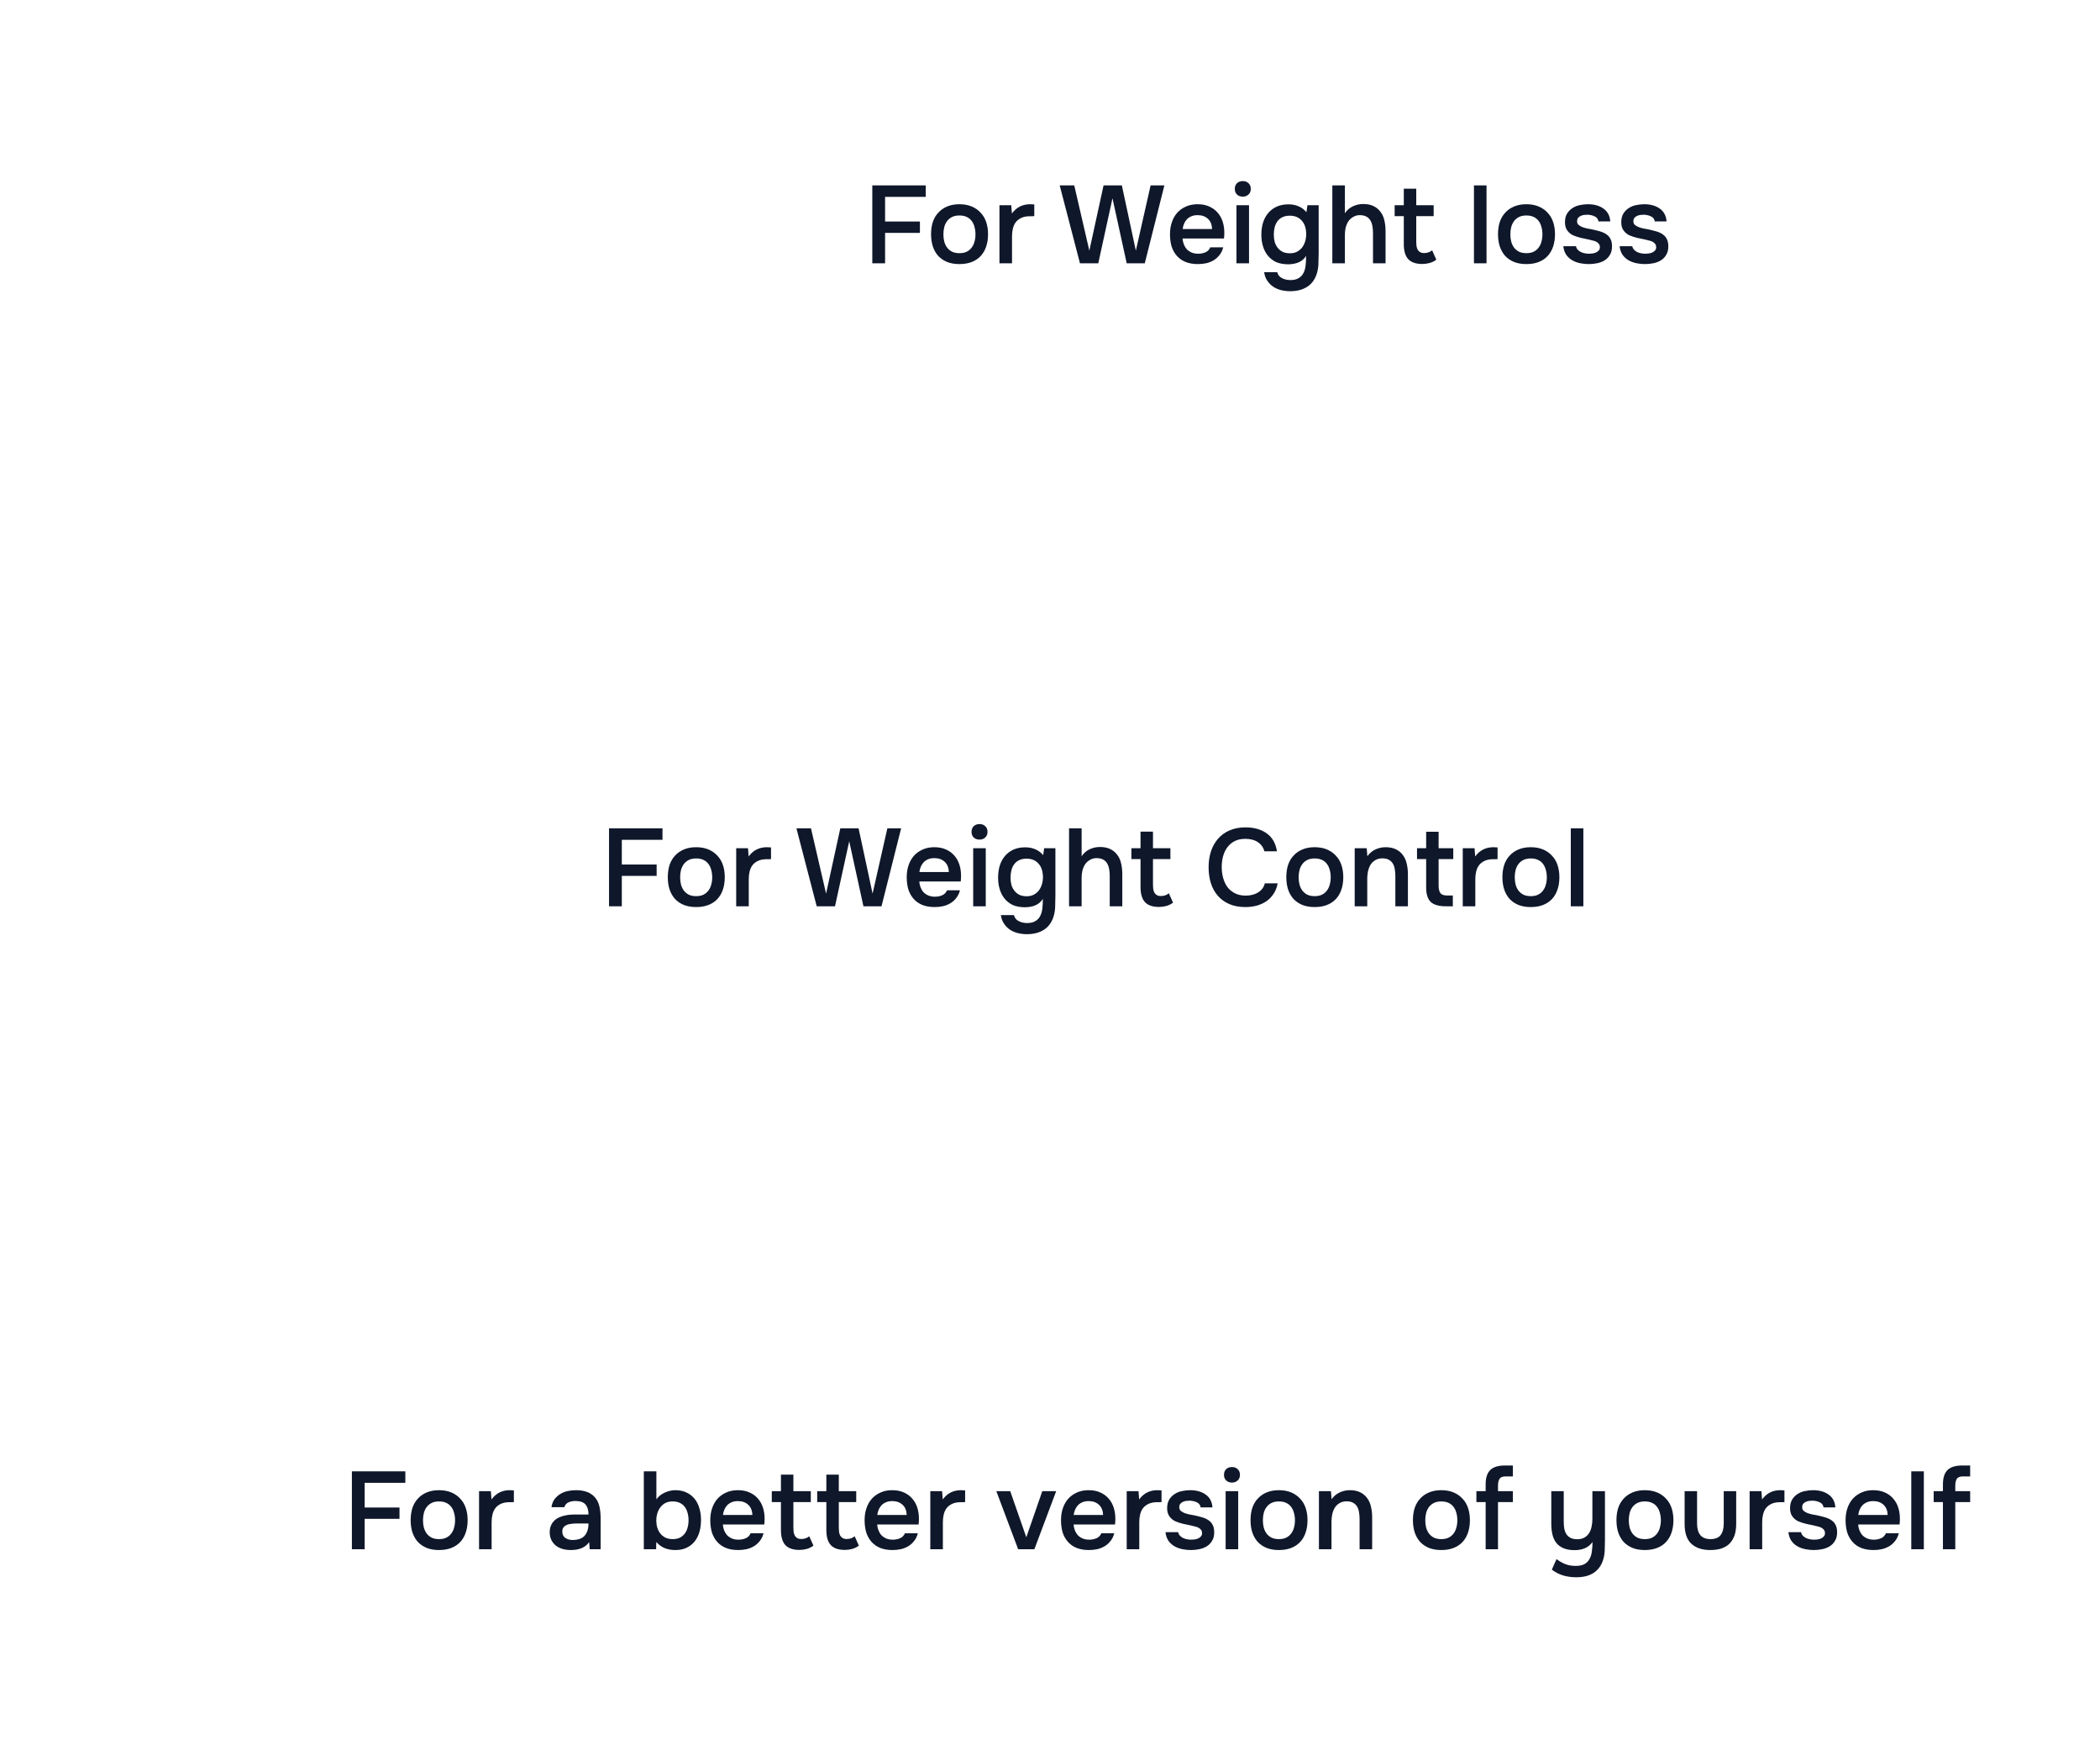 <svg width="343" height="285" viewBox="0 0 343 285" fill="none" xmlns="http://www.w3.org/2000/svg">
<path d="M104.72 23.144V33.82H114.852V37.9H104.72V48.78H100.3V37.9H90.372V33.82H100.3V23.144H104.72Z" fill="white"/>
<g filter="url(#filter0_b_301_2143)">
<path d="M121 37.5C121 24.521 131.521 14 144.5 14H270.5C283.479 14 294 24.521 294 37.5C294 50.479 283.479 61 270.5 61H144.5C131.521 61 121 50.479 121 37.5Z" fill="white" fill-opacity="0.5"/>
<path d="M142.476 43V30.274H151.206V32.146H144.564V36.178H150.252V38.032H144.564V43H142.476ZM156.7 33.352C157.456 33.352 158.122 33.472 158.698 33.712C159.274 33.952 159.76 34.288 160.156 34.72C160.564 35.14 160.87 35.65 161.074 36.25C161.278 36.85 161.38 37.516 161.38 38.248C161.38 38.992 161.278 39.664 161.074 40.264C160.882 40.852 160.588 41.362 160.192 41.794C159.796 42.226 159.304 42.556 158.716 42.784C158.14 43.012 157.468 43.126 156.7 43.126C155.944 43.126 155.278 43.012 154.702 42.784C154.126 42.544 153.64 42.214 153.244 41.794C152.86 41.362 152.566 40.846 152.362 40.246C152.17 39.646 152.074 38.98 152.074 38.248C152.074 37.516 152.17 36.85 152.362 36.25C152.566 35.65 152.866 35.14 153.262 34.72C153.658 34.288 154.144 33.952 154.72 33.712C155.296 33.472 155.956 33.352 156.7 33.352ZM156.7 41.344C157.168 41.344 157.564 41.266 157.888 41.11C158.224 40.942 158.494 40.72 158.698 40.444C158.914 40.168 159.07 39.844 159.166 39.472C159.274 39.1 159.328 38.698 159.328 38.266C159.328 37.834 159.274 37.432 159.166 37.06C159.07 36.676 158.914 36.346 158.698 36.07C158.494 35.794 158.224 35.578 157.888 35.422C157.564 35.266 157.168 35.188 156.7 35.188C156.244 35.188 155.854 35.266 155.53 35.422C155.206 35.578 154.936 35.794 154.72 36.07C154.504 36.346 154.342 36.676 154.234 37.06C154.138 37.432 154.09 37.834 154.09 38.266C154.09 38.698 154.138 39.1 154.234 39.472C154.342 39.844 154.498 40.168 154.702 40.444C154.918 40.72 155.188 40.942 155.512 41.11C155.848 41.266 156.244 41.344 156.7 41.344ZM163.245 43V33.514H165.171L165.279 34.864C166.011 33.856 167.007 33.352 168.267 33.352C168.387 33.352 168.501 33.358 168.609 33.37C168.729 33.37 168.837 33.376 168.933 33.388V35.296C168.789 35.296 168.645 35.302 168.501 35.314C168.369 35.314 168.237 35.314 168.105 35.314C167.577 35.326 167.133 35.422 166.773 35.602C166.425 35.77 166.137 35.998 165.909 36.286C165.693 36.574 165.537 36.916 165.441 37.312C165.345 37.696 165.297 38.11 165.297 38.554V43H163.245ZM183.236 30.274L185.522 40.93L187.934 30.274H190.184L186.98 43H184.028L181.706 32.38L179.384 43H176.396L173.084 30.274H175.46L177.926 40.93L180.248 30.274H183.236ZM193.15 38.95C193.174 39.298 193.246 39.622 193.366 39.922C193.486 40.222 193.648 40.486 193.852 40.714C194.068 40.93 194.326 41.104 194.626 41.236C194.938 41.368 195.298 41.434 195.706 41.434C196.138 41.434 196.534 41.356 196.894 41.2C197.254 41.044 197.518 40.774 197.686 40.39H199.792C199.672 40.87 199.474 41.284 199.198 41.632C198.934 41.98 198.616 42.268 198.244 42.496C197.884 42.712 197.482 42.874 197.038 42.982C196.606 43.078 196.144 43.126 195.652 43.126C194.896 43.126 194.23 43.012 193.654 42.784C193.09 42.556 192.616 42.226 192.232 41.794C191.848 41.362 191.56 40.852 191.368 40.264C191.188 39.664 191.098 38.992 191.098 38.248C191.098 37.528 191.2 36.874 191.404 36.286C191.608 35.686 191.902 35.17 192.286 34.738C192.682 34.306 193.156 33.97 193.708 33.73C194.26 33.478 194.89 33.352 195.598 33.352C196.342 33.352 196.984 33.478 197.524 33.73C198.064 33.97 198.514 34.3 198.874 34.72C199.246 35.14 199.522 35.632 199.702 36.196C199.882 36.76 199.972 37.372 199.972 38.032C199.972 38.344 199.954 38.65 199.918 38.95H193.15ZM197.974 37.402C197.95 36.682 197.722 36.124 197.29 35.728C196.858 35.332 196.3 35.134 195.616 35.134C195.232 35.134 194.896 35.194 194.608 35.314C194.32 35.434 194.074 35.596 193.87 35.8C193.678 36.004 193.522 36.244 193.402 36.52C193.282 36.796 193.204 37.09 193.168 37.402H197.974ZM202.999 29.572C203.371 29.572 203.677 29.686 203.917 29.914C204.169 30.142 204.295 30.454 204.295 30.85C204.295 31.234 204.169 31.54 203.917 31.768C203.677 31.996 203.371 32.11 202.999 32.11C202.603 32.11 202.285 31.996 202.045 31.768C201.805 31.54 201.685 31.234 201.685 30.85C201.685 30.454 201.805 30.142 202.045 29.914C202.285 29.686 202.603 29.572 202.999 29.572ZM201.955 43V33.514H204.007V43H201.955ZM215.382 41.326C215.358 41.854 215.346 42.382 215.346 42.91C215.346 43.438 215.274 43.972 215.13 44.512C214.842 45.532 214.32 46.294 213.564 46.798C212.808 47.302 211.866 47.554 210.738 47.554C210.21 47.554 209.706 47.494 209.226 47.374C208.758 47.254 208.332 47.068 207.948 46.816C207.576 46.564 207.258 46.24 206.994 45.844C206.73 45.46 206.556 44.992 206.472 44.44H208.614C208.71 44.872 208.962 45.196 209.37 45.412C209.79 45.628 210.252 45.736 210.756 45.736C211.332 45.736 211.788 45.628 212.124 45.412C212.472 45.208 212.736 44.92 212.916 44.548C213.096 44.188 213.21 43.768 213.258 43.288C213.306 42.82 213.33 42.322 213.33 41.794C213.03 42.262 212.64 42.604 212.16 42.82C211.692 43.036 211.104 43.15 210.396 43.162C209.58 43.15 208.902 43.018 208.362 42.766C207.834 42.502 207.396 42.148 207.048 41.704C206.7 41.26 206.442 40.75 206.274 40.174C206.106 39.598 206.022 38.986 206.022 38.338C206.022 37.618 206.112 36.958 206.292 36.358C206.484 35.758 206.766 35.236 207.138 34.792C207.51 34.348 207.972 34 208.524 33.748C209.076 33.496 209.718 33.37 210.45 33.37C211.074 33.37 211.626 33.478 212.106 33.694C212.598 33.898 213.024 34.216 213.384 34.648L213.546 33.514H215.382V41.326ZM210.666 35.224C210.21 35.224 209.814 35.302 209.478 35.458C209.154 35.614 208.884 35.83 208.668 36.106C208.464 36.382 208.308 36.712 208.2 37.096C208.104 37.468 208.056 37.87 208.056 38.302C208.056 38.734 208.104 39.136 208.2 39.508C208.308 39.868 208.47 40.186 208.686 40.462C208.902 40.738 209.172 40.96 209.496 41.128C209.832 41.284 210.228 41.362 210.684 41.362C211.152 41.362 211.548 41.272 211.872 41.092C212.208 40.912 212.484 40.678 212.7 40.39C212.916 40.09 213.078 39.754 213.186 39.382C213.294 39.01 213.348 38.626 213.348 38.23C213.348 37.822 213.294 37.432 213.186 37.06C213.078 36.688 212.91 36.37 212.682 36.106C212.466 35.83 212.19 35.614 211.854 35.458C211.518 35.302 211.122 35.224 210.666 35.224ZM217.614 43V30.274H219.666V34.828C220.002 34.324 220.434 33.946 220.962 33.694C221.502 33.442 222.066 33.316 222.654 33.316C223.326 33.316 223.89 33.43 224.346 33.658C224.814 33.886 225.192 34.198 225.48 34.594C225.78 34.978 225.99 35.44 226.11 35.98C226.242 36.52 226.308 37.114 226.308 37.762V43H224.256V38.086C224.256 37.678 224.226 37.3 224.166 36.952C224.106 36.592 223.998 36.28 223.842 36.016C223.686 35.74 223.464 35.524 223.176 35.368C222.888 35.212 222.522 35.134 222.078 35.134C221.694 35.134 221.334 35.236 220.998 35.44C220.662 35.632 220.392 35.89 220.188 36.214C219.996 36.538 219.858 36.886 219.774 37.258C219.702 37.618 219.666 37.972 219.666 38.32V43H217.614ZM231.321 33.514H234.165V35.296H231.321V39.472C231.321 39.712 231.333 39.94 231.357 40.156C231.393 40.372 231.453 40.57 231.537 40.75C231.633 40.918 231.765 41.056 231.933 41.164C232.101 41.272 232.329 41.326 232.617 41.326C233.121 41.326 233.553 41.176 233.913 40.876L234.597 42.406C234.285 42.646 233.925 42.826 233.517 42.946C233.109 43.054 232.707 43.108 232.311 43.108C231.279 43.108 230.517 42.85 230.025 42.334C229.533 41.806 229.287 40.984 229.287 39.868V35.296H227.793V33.514H229.287V30.814H231.321V33.514ZM240.747 43V30.274H242.799V43H240.747ZM249.302 33.352C250.058 33.352 250.724 33.472 251.3 33.712C251.876 33.952 252.362 34.288 252.758 34.72C253.166 35.14 253.472 35.65 253.676 36.25C253.88 36.85 253.982 37.516 253.982 38.248C253.982 38.992 253.88 39.664 253.676 40.264C253.484 40.852 253.19 41.362 252.794 41.794C252.398 42.226 251.906 42.556 251.318 42.784C250.742 43.012 250.07 43.126 249.302 43.126C248.546 43.126 247.88 43.012 247.304 42.784C246.728 42.544 246.242 42.214 245.846 41.794C245.462 41.362 245.168 40.846 244.964 40.246C244.772 39.646 244.676 38.98 244.676 38.248C244.676 37.516 244.772 36.85 244.964 36.25C245.168 35.65 245.468 35.14 245.864 34.72C246.26 34.288 246.746 33.952 247.322 33.712C247.898 33.472 248.558 33.352 249.302 33.352ZM249.302 41.344C249.77 41.344 250.166 41.266 250.49 41.11C250.826 40.942 251.096 40.72 251.3 40.444C251.516 40.168 251.672 39.844 251.768 39.472C251.876 39.1 251.93 38.698 251.93 38.266C251.93 37.834 251.876 37.432 251.768 37.06C251.672 36.676 251.516 36.346 251.3 36.07C251.096 35.794 250.826 35.578 250.49 35.422C250.166 35.266 249.77 35.188 249.302 35.188C248.846 35.188 248.456 35.266 248.132 35.422C247.808 35.578 247.538 35.794 247.322 36.07C247.106 36.346 246.944 36.676 246.836 37.06C246.74 37.432 246.692 37.834 246.692 38.266C246.692 38.698 246.74 39.1 246.836 39.472C246.944 39.844 247.1 40.168 247.304 40.444C247.52 40.72 247.79 40.942 248.114 41.11C248.45 41.266 248.846 41.344 249.302 41.344ZM259.32 35.062C259.14 35.062 258.948 35.074 258.744 35.098C258.552 35.122 258.366 35.176 258.186 35.26C258.018 35.332 257.874 35.44 257.754 35.584C257.646 35.728 257.592 35.914 257.592 36.142C257.592 36.394 257.676 36.592 257.844 36.736C258.024 36.88 258.234 37 258.474 37.096C258.714 37.18 258.966 37.252 259.23 37.312C259.506 37.36 259.74 37.402 259.932 37.438C260.448 37.546 260.91 37.66 261.318 37.78C261.738 37.9 262.092 38.062 262.38 38.266C262.668 38.458 262.89 38.71 263.046 39.022C263.214 39.334 263.298 39.742 263.298 40.246C263.298 40.786 263.184 41.242 262.956 41.614C262.74 41.986 262.452 42.286 262.092 42.514C261.744 42.73 261.342 42.886 260.886 42.982C260.442 43.078 259.98 43.126 259.5 43.126C259.02 43.126 258.546 43.078 258.078 42.982C257.61 42.886 257.178 42.724 256.782 42.496C256.398 42.268 256.074 41.968 255.81 41.596C255.558 41.212 255.402 40.75 255.342 40.21H257.412C257.46 40.45 257.562 40.648 257.718 40.804C257.874 40.96 258.054 41.086 258.258 41.182C258.474 41.278 258.696 41.344 258.924 41.38C259.152 41.416 259.362 41.434 259.554 41.434C259.698 41.434 259.872 41.422 260.076 41.398C260.292 41.374 260.49 41.32 260.67 41.236C260.85 41.152 261 41.044 261.12 40.912C261.252 40.768 261.318 40.588 261.318 40.372C261.318 40.168 261.27 40 261.174 39.868C261.078 39.724 260.946 39.604 260.778 39.508C260.622 39.412 260.43 39.34 260.202 39.292C259.974 39.232 259.734 39.172 259.482 39.112C259.086 39.04 258.66 38.95 258.204 38.842C257.76 38.734 257.34 38.596 256.944 38.428C256.56 38.248 256.242 37.984 255.99 37.636C255.738 37.288 255.612 36.844 255.612 36.304C255.612 35.728 255.726 35.254 255.954 34.882C256.182 34.51 256.476 34.21 256.836 33.982C257.196 33.742 257.598 33.58 258.042 33.496C258.486 33.4 258.924 33.352 259.356 33.352C260.4 33.352 261.252 33.592 261.912 34.072C262.584 34.552 262.95 35.248 263.01 36.16H261.084C261.024 35.776 260.826 35.506 260.49 35.35C260.166 35.182 259.776 35.086 259.32 35.062ZM268.514 35.062C268.334 35.062 268.142 35.074 267.938 35.098C267.746 35.122 267.56 35.176 267.38 35.26C267.212 35.332 267.068 35.44 266.948 35.584C266.84 35.728 266.786 35.914 266.786 36.142C266.786 36.394 266.87 36.592 267.038 36.736C267.218 36.88 267.428 37 267.668 37.096C267.908 37.18 268.16 37.252 268.424 37.312C268.7 37.36 268.934 37.402 269.126 37.438C269.642 37.546 270.104 37.66 270.512 37.78C270.932 37.9 271.286 38.062 271.574 38.266C271.862 38.458 272.084 38.71 272.24 39.022C272.408 39.334 272.492 39.742 272.492 40.246C272.492 40.786 272.378 41.242 272.15 41.614C271.934 41.986 271.646 42.286 271.286 42.514C270.938 42.73 270.536 42.886 270.08 42.982C269.636 43.078 269.174 43.126 268.694 43.126C268.214 43.126 267.74 43.078 267.272 42.982C266.804 42.886 266.372 42.724 265.976 42.496C265.592 42.268 265.268 41.968 265.004 41.596C264.752 41.212 264.596 40.75 264.536 40.21H266.606C266.654 40.45 266.756 40.648 266.912 40.804C267.068 40.96 267.248 41.086 267.452 41.182C267.668 41.278 267.89 41.344 268.118 41.38C268.346 41.416 268.556 41.434 268.748 41.434C268.892 41.434 269.066 41.422 269.27 41.398C269.486 41.374 269.684 41.32 269.864 41.236C270.044 41.152 270.194 41.044 270.314 40.912C270.446 40.768 270.512 40.588 270.512 40.372C270.512 40.168 270.464 40 270.368 39.868C270.272 39.724 270.14 39.604 269.972 39.508C269.816 39.412 269.624 39.34 269.396 39.292C269.168 39.232 268.928 39.172 268.676 39.112C268.28 39.04 267.854 38.95 267.398 38.842C266.954 38.734 266.534 38.596 266.138 38.428C265.754 38.248 265.436 37.984 265.184 37.636C264.932 37.288 264.806 36.844 264.806 36.304C264.806 35.728 264.92 35.254 265.148 34.882C265.376 34.51 265.67 34.21 266.03 33.982C266.39 33.742 266.792 33.58 267.236 33.496C267.68 33.4 268.118 33.352 268.55 33.352C269.594 33.352 270.446 33.592 271.106 34.072C271.778 34.552 272.144 35.248 272.204 36.16H270.278C270.218 35.776 270.02 35.506 269.684 35.35C269.36 35.182 268.97 35.086 268.514 35.062Z" fill="#0F172A"/>
</g>
<path d="M19.72 233.144V243.82H29.852V247.9H19.72V258.78H15.3V247.9H5.372V243.82H15.3V233.144H19.72Z" fill="white"/>
<g filter="url(#filter1_b_301_2143)">
<path d="M36 247.5C36 234.521 46.521 224 59.5 224H319.5C332.479 224 343 234.521 343 247.5C343 260.479 332.479 271 319.5 271H59.5C46.521 271 36 260.479 36 247.5Z" fill="white" fill-opacity="0.5"/>
<path d="M57.476 253V240.274H66.206V242.146H59.564V246.178H65.252V248.032H59.564V253H57.476ZM71.7 243.352C72.456 243.352 73.122 243.472 73.698 243.712C74.274 243.952 74.76 244.288 75.156 244.72C75.564 245.14 75.87 245.65 76.074 246.25C76.278 246.85 76.38 247.516 76.38 248.248C76.38 248.992 76.278 249.664 76.074 250.264C75.882 250.852 75.588 251.362 75.192 251.794C74.796 252.226 74.304 252.556 73.716 252.784C73.14 253.012 72.468 253.126 71.7 253.126C70.944 253.126 70.278 253.012 69.702 252.784C69.126 252.544 68.64 252.214 68.244 251.794C67.86 251.362 67.566 250.846 67.362 250.246C67.17 249.646 67.074 248.98 67.074 248.248C67.074 247.516 67.17 246.85 67.362 246.25C67.566 245.65 67.866 245.14 68.262 244.72C68.658 244.288 69.144 243.952 69.72 243.712C70.296 243.472 70.956 243.352 71.7 243.352ZM71.7 251.344C72.168 251.344 72.564 251.266 72.888 251.11C73.224 250.942 73.494 250.72 73.698 250.444C73.914 250.168 74.07 249.844 74.166 249.472C74.274 249.1 74.328 248.698 74.328 248.266C74.328 247.834 74.274 247.432 74.166 247.06C74.07 246.676 73.914 246.346 73.698 246.07C73.494 245.794 73.224 245.578 72.888 245.422C72.564 245.266 72.168 245.188 71.7 245.188C71.244 245.188 70.854 245.266 70.53 245.422C70.206 245.578 69.936 245.794 69.72 246.07C69.504 246.346 69.342 246.676 69.234 247.06C69.138 247.432 69.09 247.834 69.09 248.266C69.09 248.698 69.138 249.1 69.234 249.472C69.342 249.844 69.498 250.168 69.702 250.444C69.918 250.72 70.188 250.942 70.512 251.11C70.848 251.266 71.244 251.344 71.7 251.344ZM78.245 253V243.514H80.171L80.279 244.864C81.011 243.856 82.007 243.352 83.267 243.352C83.387 243.352 83.501 243.358 83.609 243.37C83.729 243.37 83.837 243.376 83.933 243.388V245.296C83.789 245.296 83.645 245.302 83.501 245.314C83.369 245.314 83.237 245.314 83.105 245.314C82.577 245.326 82.133 245.422 81.773 245.602C81.425 245.77 81.137 245.998 80.909 246.286C80.693 246.574 80.537 246.916 80.441 247.312C80.345 247.696 80.297 248.11 80.297 248.554V253H78.245ZM96.23 251.83C95.918 252.274 95.504 252.604 94.988 252.82C94.472 253.024 93.896 253.126 93.26 253.126C92.756 253.126 92.294 253.066 91.874 252.946C91.466 252.826 91.106 252.646 90.794 252.406C90.482 252.154 90.236 251.848 90.056 251.488C89.876 251.116 89.786 250.696 89.786 250.228C89.786 249.712 89.888 249.274 90.092 248.914C90.296 248.542 90.572 248.242 90.92 248.014C91.28 247.786 91.7 247.618 92.18 247.51C92.66 247.39 93.164 247.33 93.692 247.33H96.122C96.122 246.634 95.966 246.094 95.654 245.71C95.342 245.326 94.796 245.128 94.016 245.116C93.56 245.116 93.164 245.194 92.828 245.35C92.504 245.506 92.288 245.764 92.18 246.124H90.074C90.146 245.62 90.308 245.194 90.56 244.846C90.824 244.498 91.136 244.21 91.496 243.982C91.868 243.754 92.276 243.592 92.72 243.496C93.176 243.4 93.632 243.352 94.088 243.352C94.676 243.352 95.222 243.43 95.726 243.586C96.23 243.742 96.668 244.006 97.04 244.378C97.46 244.81 97.742 245.326 97.886 245.926C98.03 246.526 98.102 247.18 98.102 247.888V253H96.32L96.23 251.83ZM96.122 248.788H94.142C93.794 248.788 93.446 248.818 93.098 248.878C92.75 248.926 92.45 249.052 92.198 249.256C91.958 249.448 91.838 249.73 91.838 250.102C91.838 250.558 92 250.906 92.324 251.146C92.66 251.374 93.068 251.488 93.548 251.488C93.92 251.488 94.262 251.44 94.574 251.344C94.898 251.248 95.174 251.092 95.402 250.876C95.63 250.648 95.804 250.366 95.924 250.03C96.056 249.682 96.122 249.268 96.122 248.788ZM105.157 253V240.274H107.209V244.846C107.557 244.366 108.013 244 108.577 243.748C109.153 243.484 109.735 243.352 110.323 243.352C110.983 243.352 111.571 243.472 112.087 243.712C112.603 243.94 113.041 244.27 113.401 244.702C113.761 245.122 114.031 245.632 114.211 246.232C114.403 246.82 114.499 247.486 114.499 248.23C114.499 248.914 114.415 249.556 114.247 250.156C114.079 250.744 113.821 251.26 113.473 251.704C113.125 252.148 112.687 252.496 112.159 252.748C111.643 253 111.031 253.126 110.323 253.126C108.967 253.126 107.929 252.688 107.209 251.812C107.197 252.016 107.185 252.214 107.173 252.406C107.173 252.598 107.173 252.796 107.173 253H105.157ZM109.891 251.344C110.335 251.344 110.719 251.266 111.043 251.11C111.367 250.942 111.631 250.72 111.835 250.444C112.051 250.168 112.207 249.844 112.303 249.472C112.411 249.1 112.465 248.698 112.465 248.266C112.465 247.834 112.411 247.432 112.303 247.06C112.207 246.676 112.051 246.346 111.835 246.07C111.631 245.794 111.361 245.578 111.025 245.422C110.701 245.266 110.311 245.188 109.855 245.188C109.387 245.188 108.985 245.278 108.649 245.458C108.325 245.638 108.055 245.878 107.839 246.178C107.623 246.466 107.461 246.796 107.353 247.168C107.245 247.54 107.191 247.912 107.191 248.284C107.191 248.692 107.245 249.082 107.353 249.454C107.461 249.814 107.623 250.132 107.839 250.408C108.055 250.684 108.331 250.912 108.667 251.092C109.003 251.26 109.411 251.344 109.891 251.344ZM118.064 248.95C118.088 249.298 118.16 249.622 118.28 249.922C118.4 250.222 118.562 250.486 118.766 250.714C118.982 250.93 119.24 251.104 119.54 251.236C119.852 251.368 120.212 251.434 120.62 251.434C121.052 251.434 121.448 251.356 121.808 251.2C122.168 251.044 122.432 250.774 122.6 250.39H124.706C124.586 250.87 124.388 251.284 124.112 251.632C123.848 251.98 123.53 252.268 123.158 252.496C122.798 252.712 122.396 252.874 121.952 252.982C121.52 253.078 121.058 253.126 120.566 253.126C119.81 253.126 119.144 253.012 118.568 252.784C118.004 252.556 117.53 252.226 117.146 251.794C116.762 251.362 116.474 250.852 116.282 250.264C116.102 249.664 116.012 248.992 116.012 248.248C116.012 247.528 116.114 246.874 116.318 246.286C116.522 245.686 116.816 245.17 117.2 244.738C117.596 244.306 118.07 243.97 118.622 243.73C119.174 243.478 119.804 243.352 120.512 243.352C121.256 243.352 121.898 243.478 122.438 243.73C122.978 243.97 123.428 244.3 123.788 244.72C124.16 245.14 124.436 245.632 124.616 246.196C124.796 246.76 124.886 247.372 124.886 248.032C124.886 248.344 124.868 248.65 124.832 248.95H118.064ZM122.888 247.402C122.864 246.682 122.636 246.124 122.204 245.728C121.772 245.332 121.214 245.134 120.53 245.134C120.146 245.134 119.81 245.194 119.522 245.314C119.234 245.434 118.988 245.596 118.784 245.8C118.592 246.004 118.436 246.244 118.316 246.52C118.196 246.796 118.118 247.09 118.082 247.402H122.888ZM129.587 243.514H132.431V245.296H129.587V249.472C129.587 249.712 129.599 249.94 129.623 250.156C129.659 250.372 129.719 250.57 129.803 250.75C129.899 250.918 130.031 251.056 130.199 251.164C130.367 251.272 130.595 251.326 130.883 251.326C131.387 251.326 131.819 251.176 132.179 250.876L132.863 252.406C132.551 252.646 132.191 252.826 131.783 252.946C131.375 253.054 130.973 253.108 130.577 253.108C129.545 253.108 128.783 252.85 128.291 252.334C127.799 251.806 127.553 250.984 127.553 249.868V245.296H126.059V243.514H127.553V240.814H129.587V243.514ZM137.005 243.514H139.849V245.296H137.005V249.472C137.005 249.712 137.017 249.94 137.041 250.156C137.077 250.372 137.137 250.57 137.221 250.75C137.317 250.918 137.449 251.056 137.617 251.164C137.785 251.272 138.013 251.326 138.301 251.326C138.805 251.326 139.237 251.176 139.597 250.876L140.281 252.406C139.969 252.646 139.609 252.826 139.201 252.946C138.793 253.054 138.391 253.108 137.995 253.108C136.963 253.108 136.201 252.85 135.709 252.334C135.217 251.806 134.971 250.984 134.971 249.868V245.296H133.477V243.514H134.971V240.814H137.005V243.514ZM143.271 248.95C143.295 249.298 143.367 249.622 143.487 249.922C143.607 250.222 143.769 250.486 143.973 250.714C144.189 250.93 144.447 251.104 144.747 251.236C145.059 251.368 145.419 251.434 145.827 251.434C146.259 251.434 146.655 251.356 147.015 251.2C147.375 251.044 147.639 250.774 147.807 250.39H149.913C149.793 250.87 149.595 251.284 149.319 251.632C149.055 251.98 148.737 252.268 148.365 252.496C148.005 252.712 147.603 252.874 147.159 252.982C146.727 253.078 146.265 253.126 145.773 253.126C145.017 253.126 144.351 253.012 143.775 252.784C143.211 252.556 142.737 252.226 142.353 251.794C141.969 251.362 141.681 250.852 141.489 250.264C141.309 249.664 141.219 248.992 141.219 248.248C141.219 247.528 141.321 246.874 141.525 246.286C141.729 245.686 142.023 245.17 142.407 244.738C142.803 244.306 143.277 243.97 143.829 243.73C144.381 243.478 145.011 243.352 145.719 243.352C146.463 243.352 147.105 243.478 147.645 243.73C148.185 243.97 148.635 244.3 148.995 244.72C149.367 245.14 149.643 245.632 149.823 246.196C150.003 246.76 150.093 247.372 150.093 248.032C150.093 248.344 150.075 248.65 150.039 248.95H143.271ZM148.095 247.402C148.071 246.682 147.843 246.124 147.411 245.728C146.979 245.332 146.421 245.134 145.737 245.134C145.353 245.134 145.017 245.194 144.729 245.314C144.441 245.434 144.195 245.596 143.991 245.8C143.799 246.004 143.643 246.244 143.523 246.52C143.403 246.796 143.325 247.09 143.289 247.402H148.095ZM151.95 253V243.514H153.876L153.984 244.864C154.716 243.856 155.712 243.352 156.972 243.352C157.092 243.352 157.206 243.358 157.314 243.37C157.434 243.37 157.542 243.376 157.638 243.388V245.296C157.494 245.296 157.35 245.302 157.206 245.314C157.074 245.314 156.942 245.314 156.81 245.314C156.282 245.326 155.838 245.422 155.478 245.602C155.13 245.77 154.842 245.998 154.614 246.286C154.398 246.574 154.242 246.916 154.146 247.312C154.05 247.696 154.002 248.11 154.002 248.554V253H151.95ZM162.735 243.514H165.003L167.631 251.038L170.241 243.514H172.509L168.945 253H166.299L162.735 243.514ZM175.351 248.95C175.375 249.298 175.447 249.622 175.567 249.922C175.687 250.222 175.849 250.486 176.053 250.714C176.269 250.93 176.527 251.104 176.827 251.236C177.139 251.368 177.499 251.434 177.907 251.434C178.339 251.434 178.735 251.356 179.095 251.2C179.455 251.044 179.719 250.774 179.887 250.39H181.993C181.873 250.87 181.675 251.284 181.399 251.632C181.135 251.98 180.817 252.268 180.445 252.496C180.085 252.712 179.683 252.874 179.239 252.982C178.807 253.078 178.345 253.126 177.853 253.126C177.097 253.126 176.431 253.012 175.855 252.784C175.291 252.556 174.817 252.226 174.433 251.794C174.049 251.362 173.761 250.852 173.569 250.264C173.389 249.664 173.299 248.992 173.299 248.248C173.299 247.528 173.401 246.874 173.605 246.286C173.809 245.686 174.103 245.17 174.487 244.738C174.883 244.306 175.357 243.97 175.909 243.73C176.461 243.478 177.091 243.352 177.799 243.352C178.543 243.352 179.185 243.478 179.725 243.73C180.265 243.97 180.715 244.3 181.075 244.72C181.447 245.14 181.723 245.632 181.903 246.196C182.083 246.76 182.173 247.372 182.173 248.032C182.173 248.344 182.155 248.65 182.119 248.95H175.351ZM180.175 247.402C180.151 246.682 179.923 246.124 179.491 245.728C179.059 245.332 178.501 245.134 177.817 245.134C177.433 245.134 177.097 245.194 176.809 245.314C176.521 245.434 176.275 245.596 176.071 245.8C175.879 246.004 175.723 246.244 175.603 246.52C175.483 246.796 175.405 247.09 175.369 247.402H180.175ZM184.03 253V243.514H185.956L186.064 244.864C186.796 243.856 187.792 243.352 189.052 243.352C189.172 243.352 189.286 243.358 189.394 243.37C189.514 243.37 189.622 243.376 189.718 243.388V245.296C189.574 245.296 189.43 245.302 189.286 245.314C189.154 245.314 189.022 245.314 188.89 245.314C188.362 245.326 187.918 245.422 187.558 245.602C187.21 245.77 186.922 245.998 186.694 246.286C186.478 246.574 186.322 246.916 186.226 247.312C186.13 247.696 186.082 248.11 186.082 248.554V253H184.03ZM194.342 245.062C194.162 245.062 193.97 245.074 193.766 245.098C193.574 245.122 193.388 245.176 193.208 245.26C193.04 245.332 192.896 245.44 192.776 245.584C192.668 245.728 192.614 245.914 192.614 246.142C192.614 246.394 192.698 246.592 192.866 246.736C193.046 246.88 193.256 247 193.496 247.096C193.736 247.18 193.988 247.252 194.252 247.312C194.528 247.36 194.762 247.402 194.954 247.438C195.47 247.546 195.932 247.66 196.34 247.78C196.76 247.9 197.114 248.062 197.402 248.266C197.69 248.458 197.912 248.71 198.068 249.022C198.236 249.334 198.32 249.742 198.32 250.246C198.32 250.786 198.206 251.242 197.978 251.614C197.762 251.986 197.474 252.286 197.114 252.514C196.766 252.73 196.364 252.886 195.908 252.982C195.464 253.078 195.002 253.126 194.522 253.126C194.042 253.126 193.568 253.078 193.1 252.982C192.632 252.886 192.2 252.724 191.804 252.496C191.42 252.268 191.096 251.968 190.832 251.596C190.58 251.212 190.424 250.75 190.364 250.21H192.434C192.482 250.45 192.584 250.648 192.74 250.804C192.896 250.96 193.076 251.086 193.28 251.182C193.496 251.278 193.718 251.344 193.946 251.38C194.174 251.416 194.384 251.434 194.576 251.434C194.72 251.434 194.894 251.422 195.098 251.398C195.314 251.374 195.512 251.32 195.692 251.236C195.872 251.152 196.022 251.044 196.142 250.912C196.274 250.768 196.34 250.588 196.34 250.372C196.34 250.168 196.292 250 196.196 249.868C196.1 249.724 195.968 249.604 195.8 249.508C195.644 249.412 195.452 249.34 195.224 249.292C194.996 249.232 194.756 249.172 194.504 249.112C194.108 249.04 193.682 248.95 193.226 248.842C192.782 248.734 192.362 248.596 191.966 248.428C191.582 248.248 191.264 247.984 191.012 247.636C190.76 247.288 190.634 246.844 190.634 246.304C190.634 245.728 190.748 245.254 190.976 244.882C191.204 244.51 191.498 244.21 191.858 243.982C192.218 243.742 192.62 243.58 193.064 243.496C193.508 243.4 193.946 243.352 194.378 243.352C195.422 243.352 196.274 243.592 196.934 244.072C197.606 244.552 197.972 245.248 198.032 246.16H196.106C196.046 245.776 195.848 245.506 195.512 245.35C195.188 245.182 194.798 245.086 194.342 245.062ZM201.231 239.572C201.603 239.572 201.909 239.686 202.149 239.914C202.401 240.142 202.527 240.454 202.527 240.85C202.527 241.234 202.401 241.54 202.149 241.768C201.909 241.996 201.603 242.11 201.231 242.11C200.835 242.11 200.517 241.996 200.277 241.768C200.037 241.54 199.917 241.234 199.917 240.85C199.917 240.454 200.037 240.142 200.277 239.914C200.517 239.686 200.835 239.572 201.231 239.572ZM200.187 253V243.514H202.239V253H200.187ZM208.88 243.352C209.636 243.352 210.302 243.472 210.878 243.712C211.454 243.952 211.94 244.288 212.336 244.72C212.744 245.14 213.05 245.65 213.254 246.25C213.458 246.85 213.56 247.516 213.56 248.248C213.56 248.992 213.458 249.664 213.254 250.264C213.062 250.852 212.768 251.362 212.372 251.794C211.976 252.226 211.484 252.556 210.896 252.784C210.32 253.012 209.648 253.126 208.88 253.126C208.124 253.126 207.458 253.012 206.882 252.784C206.306 252.544 205.82 252.214 205.424 251.794C205.04 251.362 204.746 250.846 204.542 250.246C204.35 249.646 204.254 248.98 204.254 248.248C204.254 247.516 204.35 246.85 204.542 246.25C204.746 245.65 205.046 245.14 205.442 244.72C205.838 244.288 206.324 243.952 206.9 243.712C207.476 243.472 208.136 243.352 208.88 243.352ZM208.88 251.344C209.348 251.344 209.744 251.266 210.068 251.11C210.404 250.942 210.674 250.72 210.878 250.444C211.094 250.168 211.25 249.844 211.346 249.472C211.454 249.1 211.508 248.698 211.508 248.266C211.508 247.834 211.454 247.432 211.346 247.06C211.25 246.676 211.094 246.346 210.878 246.07C210.674 245.794 210.404 245.578 210.068 245.422C209.744 245.266 209.348 245.188 208.88 245.188C208.424 245.188 208.034 245.266 207.71 245.422C207.386 245.578 207.116 245.794 206.9 246.07C206.684 246.346 206.522 246.676 206.414 247.06C206.318 247.432 206.27 247.834 206.27 248.266C206.27 248.698 206.318 249.1 206.414 249.472C206.522 249.844 206.678 250.168 206.882 250.444C207.098 250.72 207.368 250.942 207.692 251.11C208.028 251.266 208.424 251.344 208.88 251.344ZM215.425 253V243.514H217.387L217.495 244.828C217.843 244.336 218.275 243.97 218.791 243.73C219.319 243.478 219.877 243.352 220.465 243.352C221.137 243.352 221.701 243.466 222.157 243.694C222.625 243.922 223.003 244.234 223.291 244.63C223.591 245.026 223.801 245.494 223.921 246.034C224.053 246.574 224.119 247.162 224.119 247.798V253H222.067V248.104C222.067 247.696 222.037 247.318 221.977 246.97C221.929 246.622 221.827 246.316 221.671 246.052C221.515 245.776 221.293 245.56 221.005 245.404C220.729 245.248 220.369 245.17 219.925 245.17C219.505 245.17 219.121 245.272 218.773 245.476C218.437 245.68 218.173 245.944 217.981 246.268C217.801 246.592 217.669 246.952 217.585 247.348C217.513 247.744 217.477 248.122 217.477 248.482V253H215.425ZM235.405 243.352C236.161 243.352 236.827 243.472 237.403 243.712C237.979 243.952 238.465 244.288 238.861 244.72C239.269 245.14 239.575 245.65 239.779 246.25C239.983 246.85 240.085 247.516 240.085 248.248C240.085 248.992 239.983 249.664 239.779 250.264C239.587 250.852 239.293 251.362 238.897 251.794C238.501 252.226 238.009 252.556 237.421 252.784C236.845 253.012 236.173 253.126 235.405 253.126C234.649 253.126 233.983 253.012 233.407 252.784C232.831 252.544 232.345 252.214 231.949 251.794C231.565 251.362 231.271 250.846 231.067 250.246C230.875 249.646 230.779 248.98 230.779 248.248C230.779 247.516 230.875 246.85 231.067 246.25C231.271 245.65 231.571 245.14 231.967 244.72C232.363 244.288 232.849 243.952 233.425 243.712C234.001 243.472 234.661 243.352 235.405 243.352ZM235.405 251.344C235.873 251.344 236.269 251.266 236.593 251.11C236.929 250.942 237.199 250.72 237.403 250.444C237.619 250.168 237.775 249.844 237.871 249.472C237.979 249.1 238.033 248.698 238.033 248.266C238.033 247.834 237.979 247.432 237.871 247.06C237.775 246.676 237.619 246.346 237.403 246.07C237.199 245.794 236.929 245.578 236.593 245.422C236.269 245.266 235.873 245.188 235.405 245.188C234.949 245.188 234.559 245.266 234.235 245.422C233.911 245.578 233.641 245.794 233.425 246.07C233.209 246.346 233.047 246.676 232.939 247.06C232.843 247.432 232.795 247.834 232.795 248.266C232.795 248.698 232.843 249.1 232.939 249.472C233.047 249.844 233.203 250.168 233.407 250.444C233.623 250.72 233.893 250.942 234.217 251.11C234.553 251.266 234.949 251.344 235.405 251.344ZM242.656 253V245.296H241.144V243.514H242.656V242.398C242.656 241.342 242.902 240.568 243.394 240.076C243.898 239.572 244.702 239.32 245.806 239.32H247.102V241.102H245.932C245.428 241.102 245.092 241.234 244.924 241.498C244.756 241.762 244.672 242.14 244.672 242.632V243.514H247.102V245.296H244.672V253H242.656ZM262.142 243.514V251.488C262.142 252.028 262.13 252.58 262.106 253.144C262.094 253.708 261.998 254.26 261.818 254.8C261.542 255.664 261.044 256.342 260.324 256.834C259.604 257.326 258.638 257.572 257.426 257.572C256.706 257.572 256.01 257.476 255.338 257.284C254.678 257.092 254.054 256.774 253.466 256.33C253.598 256.054 253.724 255.766 253.844 255.466C253.976 255.178 254.108 254.89 254.24 254.602C254.636 254.914 255.086 255.178 255.59 255.394C256.106 255.61 256.694 255.718 257.354 255.718C257.99 255.718 258.488 255.61 258.848 255.394C259.208 255.178 259.478 254.884 259.658 254.512C259.85 254.152 259.97 253.732 260.018 253.252C260.078 252.784 260.108 252.304 260.108 251.812C259.772 252.292 259.352 252.634 258.848 252.838C258.356 253.042 257.798 253.144 257.174 253.144C256.466 253.144 255.86 253.036 255.356 252.82C254.852 252.604 254.456 252.304 254.168 251.92C253.88 251.536 253.676 251.08 253.556 250.552C253.436 250.024 253.376 249.448 253.376 248.824V243.514H255.41V248.428C255.41 248.812 255.434 249.184 255.482 249.544C255.542 249.892 255.65 250.204 255.806 250.48C255.974 250.744 256.202 250.96 256.49 251.128C256.778 251.284 257.156 251.362 257.624 251.362C258.104 251.362 258.5 251.266 258.812 251.074C259.136 250.882 259.388 250.636 259.568 250.336C259.76 250.024 259.892 249.67 259.964 249.274C260.048 248.878 260.09 248.47 260.09 248.05V243.514H262.142ZM268.646 243.352C269.402 243.352 270.068 243.472 270.644 243.712C271.22 243.952 271.706 244.288 272.102 244.72C272.51 245.14 272.816 245.65 273.02 246.25C273.224 246.85 273.326 247.516 273.326 248.248C273.326 248.992 273.224 249.664 273.02 250.264C272.828 250.852 272.534 251.362 272.138 251.794C271.742 252.226 271.25 252.556 270.662 252.784C270.086 253.012 269.414 253.126 268.646 253.126C267.89 253.126 267.224 253.012 266.648 252.784C266.072 252.544 265.586 252.214 265.19 251.794C264.806 251.362 264.512 250.846 264.308 250.246C264.116 249.646 264.02 248.98 264.02 248.248C264.02 247.516 264.116 246.85 264.308 246.25C264.512 245.65 264.812 245.14 265.208 244.72C265.604 244.288 266.09 243.952 266.666 243.712C267.242 243.472 267.902 243.352 268.646 243.352ZM268.646 251.344C269.114 251.344 269.51 251.266 269.834 251.11C270.17 250.942 270.44 250.72 270.644 250.444C270.86 250.168 271.016 249.844 271.112 249.472C271.22 249.1 271.274 248.698 271.274 248.266C271.274 247.834 271.22 247.432 271.112 247.06C271.016 246.676 270.86 246.346 270.644 246.07C270.44 245.794 270.17 245.578 269.834 245.422C269.51 245.266 269.114 245.188 268.646 245.188C268.19 245.188 267.8 245.266 267.476 245.422C267.152 245.578 266.882 245.794 266.666 246.07C266.45 246.346 266.288 246.676 266.18 247.06C266.084 247.432 266.036 247.834 266.036 248.266C266.036 248.698 266.084 249.1 266.18 249.472C266.288 249.844 266.444 250.168 266.648 250.444C266.864 250.72 267.134 250.942 267.458 251.11C267.794 251.266 268.19 251.344 268.646 251.344ZM279.348 251.344C280.14 251.344 280.704 251.122 281.04 250.678C281.376 250.234 281.544 249.604 281.544 248.788V243.514H283.578V248.86C283.578 249.652 283.47 250.324 283.254 250.876C283.038 251.416 282.744 251.854 282.372 252.19C282 252.514 281.556 252.754 281.04 252.91C280.536 253.054 279.972 253.126 279.348 253.126C278.028 253.126 276.996 252.784 276.252 252.1C275.52 251.416 275.154 250.336 275.154 248.86V243.514H277.188V248.788C277.188 249.604 277.362 250.234 277.71 250.678C278.07 251.11 278.616 251.332 279.348 251.344ZM285.772 253V243.514H287.698L287.806 244.864C288.538 243.856 289.534 243.352 290.794 243.352C290.914 243.352 291.028 243.358 291.136 243.37C291.256 243.37 291.364 243.376 291.46 243.388V245.296C291.316 245.296 291.172 245.302 291.028 245.314C290.896 245.314 290.764 245.314 290.632 245.314C290.104 245.326 289.66 245.422 289.3 245.602C288.952 245.77 288.664 245.998 288.436 246.286C288.22 246.574 288.064 246.916 287.968 247.312C287.872 247.696 287.824 248.11 287.824 248.554V253H285.772ZM296.084 245.062C295.904 245.062 295.712 245.074 295.508 245.098C295.316 245.122 295.13 245.176 294.95 245.26C294.782 245.332 294.638 245.44 294.518 245.584C294.41 245.728 294.356 245.914 294.356 246.142C294.356 246.394 294.44 246.592 294.608 246.736C294.788 246.88 294.998 247 295.238 247.096C295.478 247.18 295.73 247.252 295.994 247.312C296.27 247.36 296.504 247.402 296.696 247.438C297.212 247.546 297.674 247.66 298.082 247.78C298.502 247.9 298.856 248.062 299.144 248.266C299.432 248.458 299.654 248.71 299.81 249.022C299.978 249.334 300.062 249.742 300.062 250.246C300.062 250.786 299.948 251.242 299.72 251.614C299.504 251.986 299.216 252.286 298.856 252.514C298.508 252.73 298.106 252.886 297.65 252.982C297.206 253.078 296.744 253.126 296.264 253.126C295.784 253.126 295.31 253.078 294.842 252.982C294.374 252.886 293.942 252.724 293.546 252.496C293.162 252.268 292.838 251.968 292.574 251.596C292.322 251.212 292.166 250.75 292.106 250.21H294.176C294.224 250.45 294.326 250.648 294.482 250.804C294.638 250.96 294.818 251.086 295.022 251.182C295.238 251.278 295.46 251.344 295.688 251.38C295.916 251.416 296.126 251.434 296.318 251.434C296.462 251.434 296.636 251.422 296.84 251.398C297.056 251.374 297.254 251.32 297.434 251.236C297.614 251.152 297.764 251.044 297.884 250.912C298.016 250.768 298.082 250.588 298.082 250.372C298.082 250.168 298.034 250 297.938 249.868C297.842 249.724 297.71 249.604 297.542 249.508C297.386 249.412 297.194 249.34 296.966 249.292C296.738 249.232 296.498 249.172 296.246 249.112C295.85 249.04 295.424 248.95 294.968 248.842C294.524 248.734 294.104 248.596 293.708 248.428C293.324 248.248 293.006 247.984 292.754 247.636C292.502 247.288 292.376 246.844 292.376 246.304C292.376 245.728 292.49 245.254 292.718 244.882C292.946 244.51 293.24 244.21 293.6 243.982C293.96 243.742 294.362 243.58 294.806 243.496C295.25 243.4 295.688 243.352 296.12 243.352C297.164 243.352 298.016 243.592 298.676 244.072C299.348 244.552 299.714 245.248 299.774 246.16H297.848C297.788 245.776 297.59 245.506 297.254 245.35C296.93 245.182 296.54 245.086 296.084 245.062ZM303.496 248.95C303.52 249.298 303.592 249.622 303.712 249.922C303.832 250.222 303.994 250.486 304.198 250.714C304.414 250.93 304.672 251.104 304.972 251.236C305.284 251.368 305.644 251.434 306.052 251.434C306.484 251.434 306.88 251.356 307.24 251.2C307.6 251.044 307.864 250.774 308.032 250.39H310.138C310.018 250.87 309.82 251.284 309.544 251.632C309.28 251.98 308.962 252.268 308.59 252.496C308.23 252.712 307.828 252.874 307.384 252.982C306.952 253.078 306.49 253.126 305.998 253.126C305.242 253.126 304.576 253.012 304 252.784C303.436 252.556 302.962 252.226 302.578 251.794C302.194 251.362 301.906 250.852 301.714 250.264C301.534 249.664 301.444 248.992 301.444 248.248C301.444 247.528 301.546 246.874 301.75 246.286C301.954 245.686 302.248 245.17 302.632 244.738C303.028 244.306 303.502 243.97 304.054 243.73C304.606 243.478 305.236 243.352 305.944 243.352C306.688 243.352 307.33 243.478 307.87 243.73C308.41 243.97 308.86 244.3 309.22 244.72C309.592 245.14 309.868 245.632 310.048 246.196C310.228 246.76 310.318 247.372 310.318 248.032C310.318 248.344 310.3 248.65 310.264 248.95H303.496ZM308.32 247.402C308.296 246.682 308.068 246.124 307.636 245.728C307.204 245.332 306.646 245.134 305.962 245.134C305.578 245.134 305.242 245.194 304.954 245.314C304.666 245.434 304.42 245.596 304.216 245.8C304.024 246.004 303.868 246.244 303.748 246.52C303.628 246.796 303.55 247.09 303.514 247.402H308.32ZM312.175 253V240.274H314.227V253H312.175ZM317.346 253V245.296H315.834V243.514H317.346V242.398C317.346 241.342 317.592 240.568 318.084 240.076C318.588 239.572 319.392 239.32 320.496 239.32H321.792V241.102H320.622C320.118 241.102 319.782 241.234 319.614 241.498C319.446 241.762 319.362 242.14 319.362 242.632V243.514H321.792V245.296H319.362V253H317.346Z" fill="#0F172A"/>
</g>
<path d="M61.72 128.144V138.82H71.852V142.9H61.72V153.78H57.3V142.9H47.372V138.82H57.3V128.144H61.72Z" fill="white"/>
<g filter="url(#filter2_b_301_2143)">
<path d="M78 142.5C78 129.521 88.521 119 101.5 119H256.5C269.479 119 280 129.521 280 142.5C280 155.479 269.479 166 256.5 166H101.5C88.521 166 78 155.479 78 142.5Z" fill="white" fill-opacity="0.5"/>
<path d="M99.476 148V135.274H108.206V137.146H101.564V141.178H107.252V143.032H101.564V148H99.476ZM113.7 138.352C114.456 138.352 115.122 138.472 115.698 138.712C116.274 138.952 116.76 139.288 117.156 139.72C117.564 140.14 117.87 140.65 118.074 141.25C118.278 141.85 118.38 142.516 118.38 143.248C118.38 143.992 118.278 144.664 118.074 145.264C117.882 145.852 117.588 146.362 117.192 146.794C116.796 147.226 116.304 147.556 115.716 147.784C115.14 148.012 114.468 148.126 113.7 148.126C112.944 148.126 112.278 148.012 111.702 147.784C111.126 147.544 110.64 147.214 110.244 146.794C109.86 146.362 109.566 145.846 109.362 145.246C109.17 144.646 109.074 143.98 109.074 143.248C109.074 142.516 109.17 141.85 109.362 141.25C109.566 140.65 109.866 140.14 110.262 139.72C110.658 139.288 111.144 138.952 111.72 138.712C112.296 138.472 112.956 138.352 113.7 138.352ZM113.7 146.344C114.168 146.344 114.564 146.266 114.888 146.11C115.224 145.942 115.494 145.72 115.698 145.444C115.914 145.168 116.07 144.844 116.166 144.472C116.274 144.1 116.328 143.698 116.328 143.266C116.328 142.834 116.274 142.432 116.166 142.06C116.07 141.676 115.914 141.346 115.698 141.07C115.494 140.794 115.224 140.578 114.888 140.422C114.564 140.266 114.168 140.188 113.7 140.188C113.244 140.188 112.854 140.266 112.53 140.422C112.206 140.578 111.936 140.794 111.72 141.07C111.504 141.346 111.342 141.676 111.234 142.06C111.138 142.432 111.09 142.834 111.09 143.266C111.09 143.698 111.138 144.1 111.234 144.472C111.342 144.844 111.498 145.168 111.702 145.444C111.918 145.72 112.188 145.942 112.512 146.11C112.848 146.266 113.244 146.344 113.7 146.344ZM120.245 148V138.514H122.171L122.279 139.864C123.011 138.856 124.007 138.352 125.267 138.352C125.387 138.352 125.501 138.358 125.609 138.37C125.729 138.37 125.837 138.376 125.933 138.388V140.296C125.789 140.296 125.645 140.302 125.501 140.314C125.369 140.314 125.237 140.314 125.105 140.314C124.577 140.326 124.133 140.422 123.773 140.602C123.425 140.77 123.137 140.998 122.909 141.286C122.693 141.574 122.537 141.916 122.441 142.312C122.345 142.696 122.297 143.11 122.297 143.554V148H120.245ZM140.236 135.274L142.522 145.93L144.934 135.274H147.184L143.98 148H141.028L138.706 137.38L136.384 148H133.396L130.084 135.274H132.46L134.926 145.93L137.248 135.274H140.236ZM150.15 143.95C150.174 144.298 150.246 144.622 150.366 144.922C150.486 145.222 150.648 145.486 150.852 145.714C151.068 145.93 151.326 146.104 151.626 146.236C151.938 146.368 152.298 146.434 152.706 146.434C153.138 146.434 153.534 146.356 153.894 146.2C154.254 146.044 154.518 145.774 154.686 145.39H156.792C156.672 145.87 156.474 146.284 156.198 146.632C155.934 146.98 155.616 147.268 155.244 147.496C154.884 147.712 154.482 147.874 154.038 147.982C153.606 148.078 153.144 148.126 152.652 148.126C151.896 148.126 151.23 148.012 150.654 147.784C150.09 147.556 149.616 147.226 149.232 146.794C148.848 146.362 148.56 145.852 148.368 145.264C148.188 144.664 148.098 143.992 148.098 143.248C148.098 142.528 148.2 141.874 148.404 141.286C148.608 140.686 148.902 140.17 149.286 139.738C149.682 139.306 150.156 138.97 150.708 138.73C151.26 138.478 151.89 138.352 152.598 138.352C153.342 138.352 153.984 138.478 154.524 138.73C155.064 138.97 155.514 139.3 155.874 139.72C156.246 140.14 156.522 140.632 156.702 141.196C156.882 141.76 156.972 142.372 156.972 143.032C156.972 143.344 156.954 143.65 156.918 143.95H150.15ZM154.974 142.402C154.95 141.682 154.722 141.124 154.29 140.728C153.858 140.332 153.3 140.134 152.616 140.134C152.232 140.134 151.896 140.194 151.608 140.314C151.32 140.434 151.074 140.596 150.87 140.8C150.678 141.004 150.522 141.244 150.402 141.52C150.282 141.796 150.204 142.09 150.168 142.402H154.974ZM159.999 134.572C160.371 134.572 160.677 134.686 160.917 134.914C161.169 135.142 161.295 135.454 161.295 135.85C161.295 136.234 161.169 136.54 160.917 136.768C160.677 136.996 160.371 137.11 159.999 137.11C159.603 137.11 159.285 136.996 159.045 136.768C158.805 136.54 158.685 136.234 158.685 135.85C158.685 135.454 158.805 135.142 159.045 134.914C159.285 134.686 159.603 134.572 159.999 134.572ZM158.955 148V138.514H161.007V148H158.955ZM172.382 146.326C172.358 146.854 172.346 147.382 172.346 147.91C172.346 148.438 172.274 148.972 172.13 149.512C171.842 150.532 171.32 151.294 170.564 151.798C169.808 152.302 168.866 152.554 167.738 152.554C167.21 152.554 166.706 152.494 166.226 152.374C165.758 152.254 165.332 152.068 164.948 151.816C164.576 151.564 164.258 151.24 163.994 150.844C163.73 150.46 163.556 149.992 163.472 149.44H165.614C165.71 149.872 165.962 150.196 166.37 150.412C166.79 150.628 167.252 150.736 167.756 150.736C168.332 150.736 168.788 150.628 169.124 150.412C169.472 150.208 169.736 149.92 169.916 149.548C170.096 149.188 170.21 148.768 170.258 148.288C170.306 147.82 170.33 147.322 170.33 146.794C170.03 147.262 169.64 147.604 169.16 147.82C168.692 148.036 168.104 148.15 167.396 148.162C166.58 148.15 165.902 148.018 165.362 147.766C164.834 147.502 164.396 147.148 164.048 146.704C163.7 146.26 163.442 145.75 163.274 145.174C163.106 144.598 163.022 143.986 163.022 143.338C163.022 142.618 163.112 141.958 163.292 141.358C163.484 140.758 163.766 140.236 164.138 139.792C164.51 139.348 164.972 139 165.524 138.748C166.076 138.496 166.718 138.37 167.45 138.37C168.074 138.37 168.626 138.478 169.106 138.694C169.598 138.898 170.024 139.216 170.384 139.648L170.546 138.514H172.382V146.326ZM167.666 140.224C167.21 140.224 166.814 140.302 166.478 140.458C166.154 140.614 165.884 140.83 165.668 141.106C165.464 141.382 165.308 141.712 165.2 142.096C165.104 142.468 165.056 142.87 165.056 143.302C165.056 143.734 165.104 144.136 165.2 144.508C165.308 144.868 165.47 145.186 165.686 145.462C165.902 145.738 166.172 145.96 166.496 146.128C166.832 146.284 167.228 146.362 167.684 146.362C168.152 146.362 168.548 146.272 168.872 146.092C169.208 145.912 169.484 145.678 169.7 145.39C169.916 145.09 170.078 144.754 170.186 144.382C170.294 144.01 170.348 143.626 170.348 143.23C170.348 142.822 170.294 142.432 170.186 142.06C170.078 141.688 169.91 141.37 169.682 141.106C169.466 140.83 169.19 140.614 168.854 140.458C168.518 140.302 168.122 140.224 167.666 140.224ZM174.614 148V135.274H176.666V139.828C177.002 139.324 177.434 138.946 177.962 138.694C178.502 138.442 179.066 138.316 179.654 138.316C180.326 138.316 180.89 138.43 181.346 138.658C181.814 138.886 182.192 139.198 182.48 139.594C182.78 139.978 182.99 140.44 183.11 140.98C183.242 141.52 183.308 142.114 183.308 142.762V148H181.256V143.086C181.256 142.678 181.226 142.3 181.166 141.952C181.106 141.592 180.998 141.28 180.842 141.016C180.686 140.74 180.464 140.524 180.176 140.368C179.888 140.212 179.522 140.134 179.078 140.134C178.694 140.134 178.334 140.236 177.998 140.44C177.662 140.632 177.392 140.89 177.188 141.214C176.996 141.538 176.858 141.886 176.774 142.258C176.702 142.618 176.666 142.972 176.666 143.32V148H174.614ZM188.321 138.514H191.165V140.296H188.321V144.472C188.321 144.712 188.333 144.94 188.357 145.156C188.393 145.372 188.453 145.57 188.537 145.75C188.633 145.918 188.765 146.056 188.933 146.164C189.101 146.272 189.329 146.326 189.617 146.326C190.121 146.326 190.553 146.176 190.913 145.876L191.597 147.406C191.285 147.646 190.925 147.826 190.517 147.946C190.109 148.054 189.707 148.108 189.311 148.108C188.279 148.108 187.517 147.85 187.025 147.334C186.533 146.806 186.287 145.984 186.287 144.868V140.296H184.793V138.514H186.287V135.814H188.321V138.514ZM203.399 136.984C202.727 136.984 202.145 137.11 201.653 137.362C201.173 137.614 200.777 137.95 200.465 138.37C200.153 138.79 199.919 139.282 199.763 139.846C199.619 140.398 199.547 140.98 199.547 141.592C199.547 142.216 199.625 142.81 199.781 143.374C199.937 143.938 200.171 144.436 200.483 144.868C200.807 145.288 201.215 145.624 201.707 145.876C202.199 146.128 202.781 146.254 203.453 146.254C204.281 146.254 204.971 146.074 205.523 145.714C206.087 145.354 206.441 144.868 206.585 144.256H208.673C208.577 144.868 208.373 145.414 208.061 145.894C207.761 146.374 207.383 146.782 206.927 147.118C206.471 147.442 205.943 147.694 205.343 147.874C204.743 148.042 204.101 148.126 203.417 148.126C202.421 148.126 201.545 147.964 200.789 147.64C200.045 147.316 199.421 146.866 198.917 146.29C198.413 145.714 198.035 145.03 197.783 144.238C197.531 143.446 197.405 142.576 197.405 141.628C197.405 140.704 197.531 139.846 197.783 139.054C198.047 138.25 198.431 137.56 198.935 136.984C199.439 136.396 200.063 135.94 200.807 135.616C201.563 135.28 202.439 135.112 203.435 135.112C204.839 135.112 205.997 135.442 206.909 136.102C207.821 136.762 208.373 137.734 208.565 139.018H206.513C206.357 138.394 206.009 137.902 205.469 137.542C204.929 137.17 204.239 136.984 203.399 136.984ZM214.722 138.352C215.478 138.352 216.144 138.472 216.72 138.712C217.296 138.952 217.782 139.288 218.178 139.72C218.586 140.14 218.892 140.65 219.096 141.25C219.3 141.85 219.402 142.516 219.402 143.248C219.402 143.992 219.3 144.664 219.096 145.264C218.904 145.852 218.61 146.362 218.214 146.794C217.818 147.226 217.326 147.556 216.738 147.784C216.162 148.012 215.49 148.126 214.722 148.126C213.966 148.126 213.3 148.012 212.724 147.784C212.148 147.544 211.662 147.214 211.266 146.794C210.882 146.362 210.588 145.846 210.384 145.246C210.192 144.646 210.096 143.98 210.096 143.248C210.096 142.516 210.192 141.85 210.384 141.25C210.588 140.65 210.888 140.14 211.284 139.72C211.68 139.288 212.166 138.952 212.742 138.712C213.318 138.472 213.978 138.352 214.722 138.352ZM214.722 146.344C215.19 146.344 215.586 146.266 215.91 146.11C216.246 145.942 216.516 145.72 216.72 145.444C216.936 145.168 217.092 144.844 217.188 144.472C217.296 144.1 217.35 143.698 217.35 143.266C217.35 142.834 217.296 142.432 217.188 142.06C217.092 141.676 216.936 141.346 216.72 141.07C216.516 140.794 216.246 140.578 215.91 140.422C215.586 140.266 215.19 140.188 214.722 140.188C214.266 140.188 213.876 140.266 213.552 140.422C213.228 140.578 212.958 140.794 212.742 141.07C212.526 141.346 212.364 141.676 212.256 142.06C212.16 142.432 212.112 142.834 212.112 143.266C212.112 143.698 212.16 144.1 212.256 144.472C212.364 144.844 212.52 145.168 212.724 145.444C212.94 145.72 213.21 145.942 213.534 146.11C213.87 146.266 214.266 146.344 214.722 146.344ZM221.266 148V138.514H223.228L223.336 139.828C223.684 139.336 224.116 138.97 224.632 138.73C225.16 138.478 225.718 138.352 226.306 138.352C226.978 138.352 227.542 138.466 227.998 138.694C228.466 138.922 228.844 139.234 229.132 139.63C229.432 140.026 229.642 140.494 229.762 141.034C229.894 141.574 229.96 142.162 229.96 142.798V148H227.908V143.104C227.908 142.696 227.878 142.318 227.818 141.97C227.77 141.622 227.668 141.316 227.512 141.052C227.356 140.776 227.134 140.56 226.846 140.404C226.57 140.248 226.21 140.17 225.766 140.17C225.346 140.17 224.962 140.272 224.614 140.476C224.278 140.68 224.014 140.944 223.822 141.268C223.642 141.592 223.51 141.952 223.426 142.348C223.354 142.744 223.318 143.122 223.318 143.482V148H221.266ZM234.974 138.514H237.368V140.296H234.974V144.634C234.974 145.174 235.07 145.576 235.262 145.84C235.454 146.104 235.82 146.236 236.36 146.236H237.296V148H236.18C235.016 148 234.182 147.76 233.678 147.28C233.186 146.8 232.94 146.014 232.94 144.922V140.296H231.446V138.514H232.94V135.832H234.974V138.514ZM238.915 148V138.514H240.841L240.949 139.864C241.681 138.856 242.677 138.352 243.937 138.352C244.057 138.352 244.171 138.358 244.279 138.37C244.399 138.37 244.507 138.376 244.603 138.388V140.296C244.459 140.296 244.315 140.302 244.171 140.314C244.039 140.314 243.907 140.314 243.775 140.314C243.247 140.326 242.803 140.422 242.443 140.602C242.095 140.77 241.807 140.998 241.579 141.286C241.363 141.574 241.207 141.916 241.111 142.312C241.015 142.696 240.967 143.11 240.967 143.554V148H238.915ZM250.019 138.352C250.775 138.352 251.441 138.472 252.017 138.712C252.593 138.952 253.079 139.288 253.475 139.72C253.883 140.14 254.189 140.65 254.393 141.25C254.597 141.85 254.699 142.516 254.699 143.248C254.699 143.992 254.597 144.664 254.393 145.264C254.201 145.852 253.907 146.362 253.511 146.794C253.115 147.226 252.623 147.556 252.035 147.784C251.459 148.012 250.787 148.126 250.019 148.126C249.263 148.126 248.597 148.012 248.021 147.784C247.445 147.544 246.959 147.214 246.563 146.794C246.179 146.362 245.885 145.846 245.681 145.246C245.489 144.646 245.393 143.98 245.393 143.248C245.393 142.516 245.489 141.85 245.681 141.25C245.885 140.65 246.185 140.14 246.581 139.72C246.977 139.288 247.463 138.952 248.039 138.712C248.615 138.472 249.275 138.352 250.019 138.352ZM250.019 146.344C250.487 146.344 250.883 146.266 251.207 146.11C251.543 145.942 251.813 145.72 252.017 145.444C252.233 145.168 252.389 144.844 252.485 144.472C252.593 144.1 252.647 143.698 252.647 143.266C252.647 142.834 252.593 142.432 252.485 142.06C252.389 141.676 252.233 141.346 252.017 141.07C251.813 140.794 251.543 140.578 251.207 140.422C250.883 140.266 250.487 140.188 250.019 140.188C249.563 140.188 249.173 140.266 248.849 140.422C248.525 140.578 248.255 140.794 248.039 141.07C247.823 141.346 247.661 141.676 247.553 142.06C247.457 142.432 247.409 142.834 247.409 143.266C247.409 143.698 247.457 144.1 247.553 144.472C247.661 144.844 247.817 145.168 248.021 145.444C248.237 145.72 248.507 145.942 248.831 146.11C249.167 146.266 249.563 146.344 250.019 146.344ZM256.563 148V135.274H258.615V148H256.563Z" fill="#0F172A"/>
</g>
<defs>
<filter id="filter0_b_301_2143" x="101" y="-6" width="213" height="87" filterUnits="userSpaceOnUse" color-interpolation-filters="sRGB">
<feFlood flood-opacity="0" result="BackgroundImageFix"/>
<feGaussianBlur in="BackgroundImageFix" stdDeviation="10"/>
<feComposite in2="SourceAlpha" operator="in" result="effect1_backgroundBlur_301_2143"/>
<feBlend mode="normal" in="SourceGraphic" in2="effect1_backgroundBlur_301_2143" result="shape"/>
</filter>
<filter id="filter1_b_301_2143" x="16" y="204" width="347" height="87" filterUnits="userSpaceOnUse" color-interpolation-filters="sRGB">
<feFlood flood-opacity="0" result="BackgroundImageFix"/>
<feGaussianBlur in="BackgroundImageFix" stdDeviation="10"/>
<feComposite in2="SourceAlpha" operator="in" result="effect1_backgroundBlur_301_2143"/>
<feBlend mode="normal" in="SourceGraphic" in2="effect1_backgroundBlur_301_2143" result="shape"/>
</filter>
<filter id="filter2_b_301_2143" x="58" y="99" width="242" height="87" filterUnits="userSpaceOnUse" color-interpolation-filters="sRGB">
<feFlood flood-opacity="0" result="BackgroundImageFix"/>
<feGaussianBlur in="BackgroundImageFix" stdDeviation="10"/>
<feComposite in2="SourceAlpha" operator="in" result="effect1_backgroundBlur_301_2143"/>
<feBlend mode="normal" in="SourceGraphic" in2="effect1_backgroundBlur_301_2143" result="shape"/>
</filter>
</defs>
</svg>
